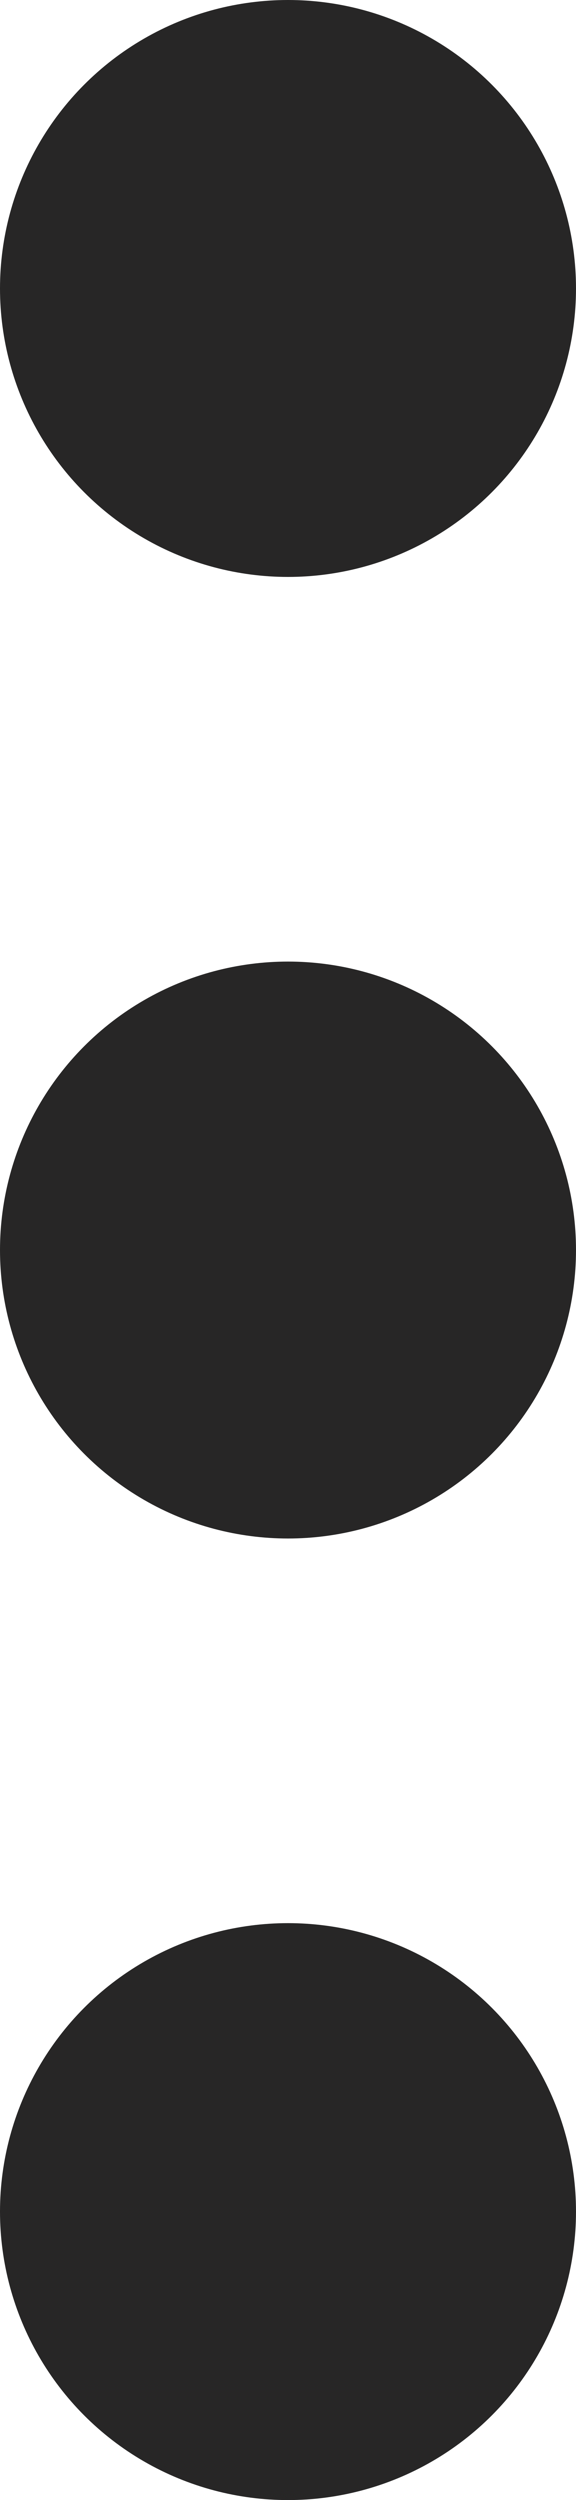 <svg id="icone-button-grupo" xmlns="http://www.w3.org/2000/svg" width="3" height="13" viewBox="0 0 3 13">
  <circle id="Elipse_5" data-name="Elipse 5" cx="1.5" cy="1.5" r="1.5" transform="translate(0 10)" fill="#272626"/>
  <circle id="Elipse_6" data-name="Elipse 6" cx="1.5" cy="1.5" r="1.5" transform="translate(0 5)" fill="#272626"/>
  <circle id="Elipse_7" data-name="Elipse 7" cx="1.5" cy="1.5" r="1.5" fill="#272626"/>
</svg>
